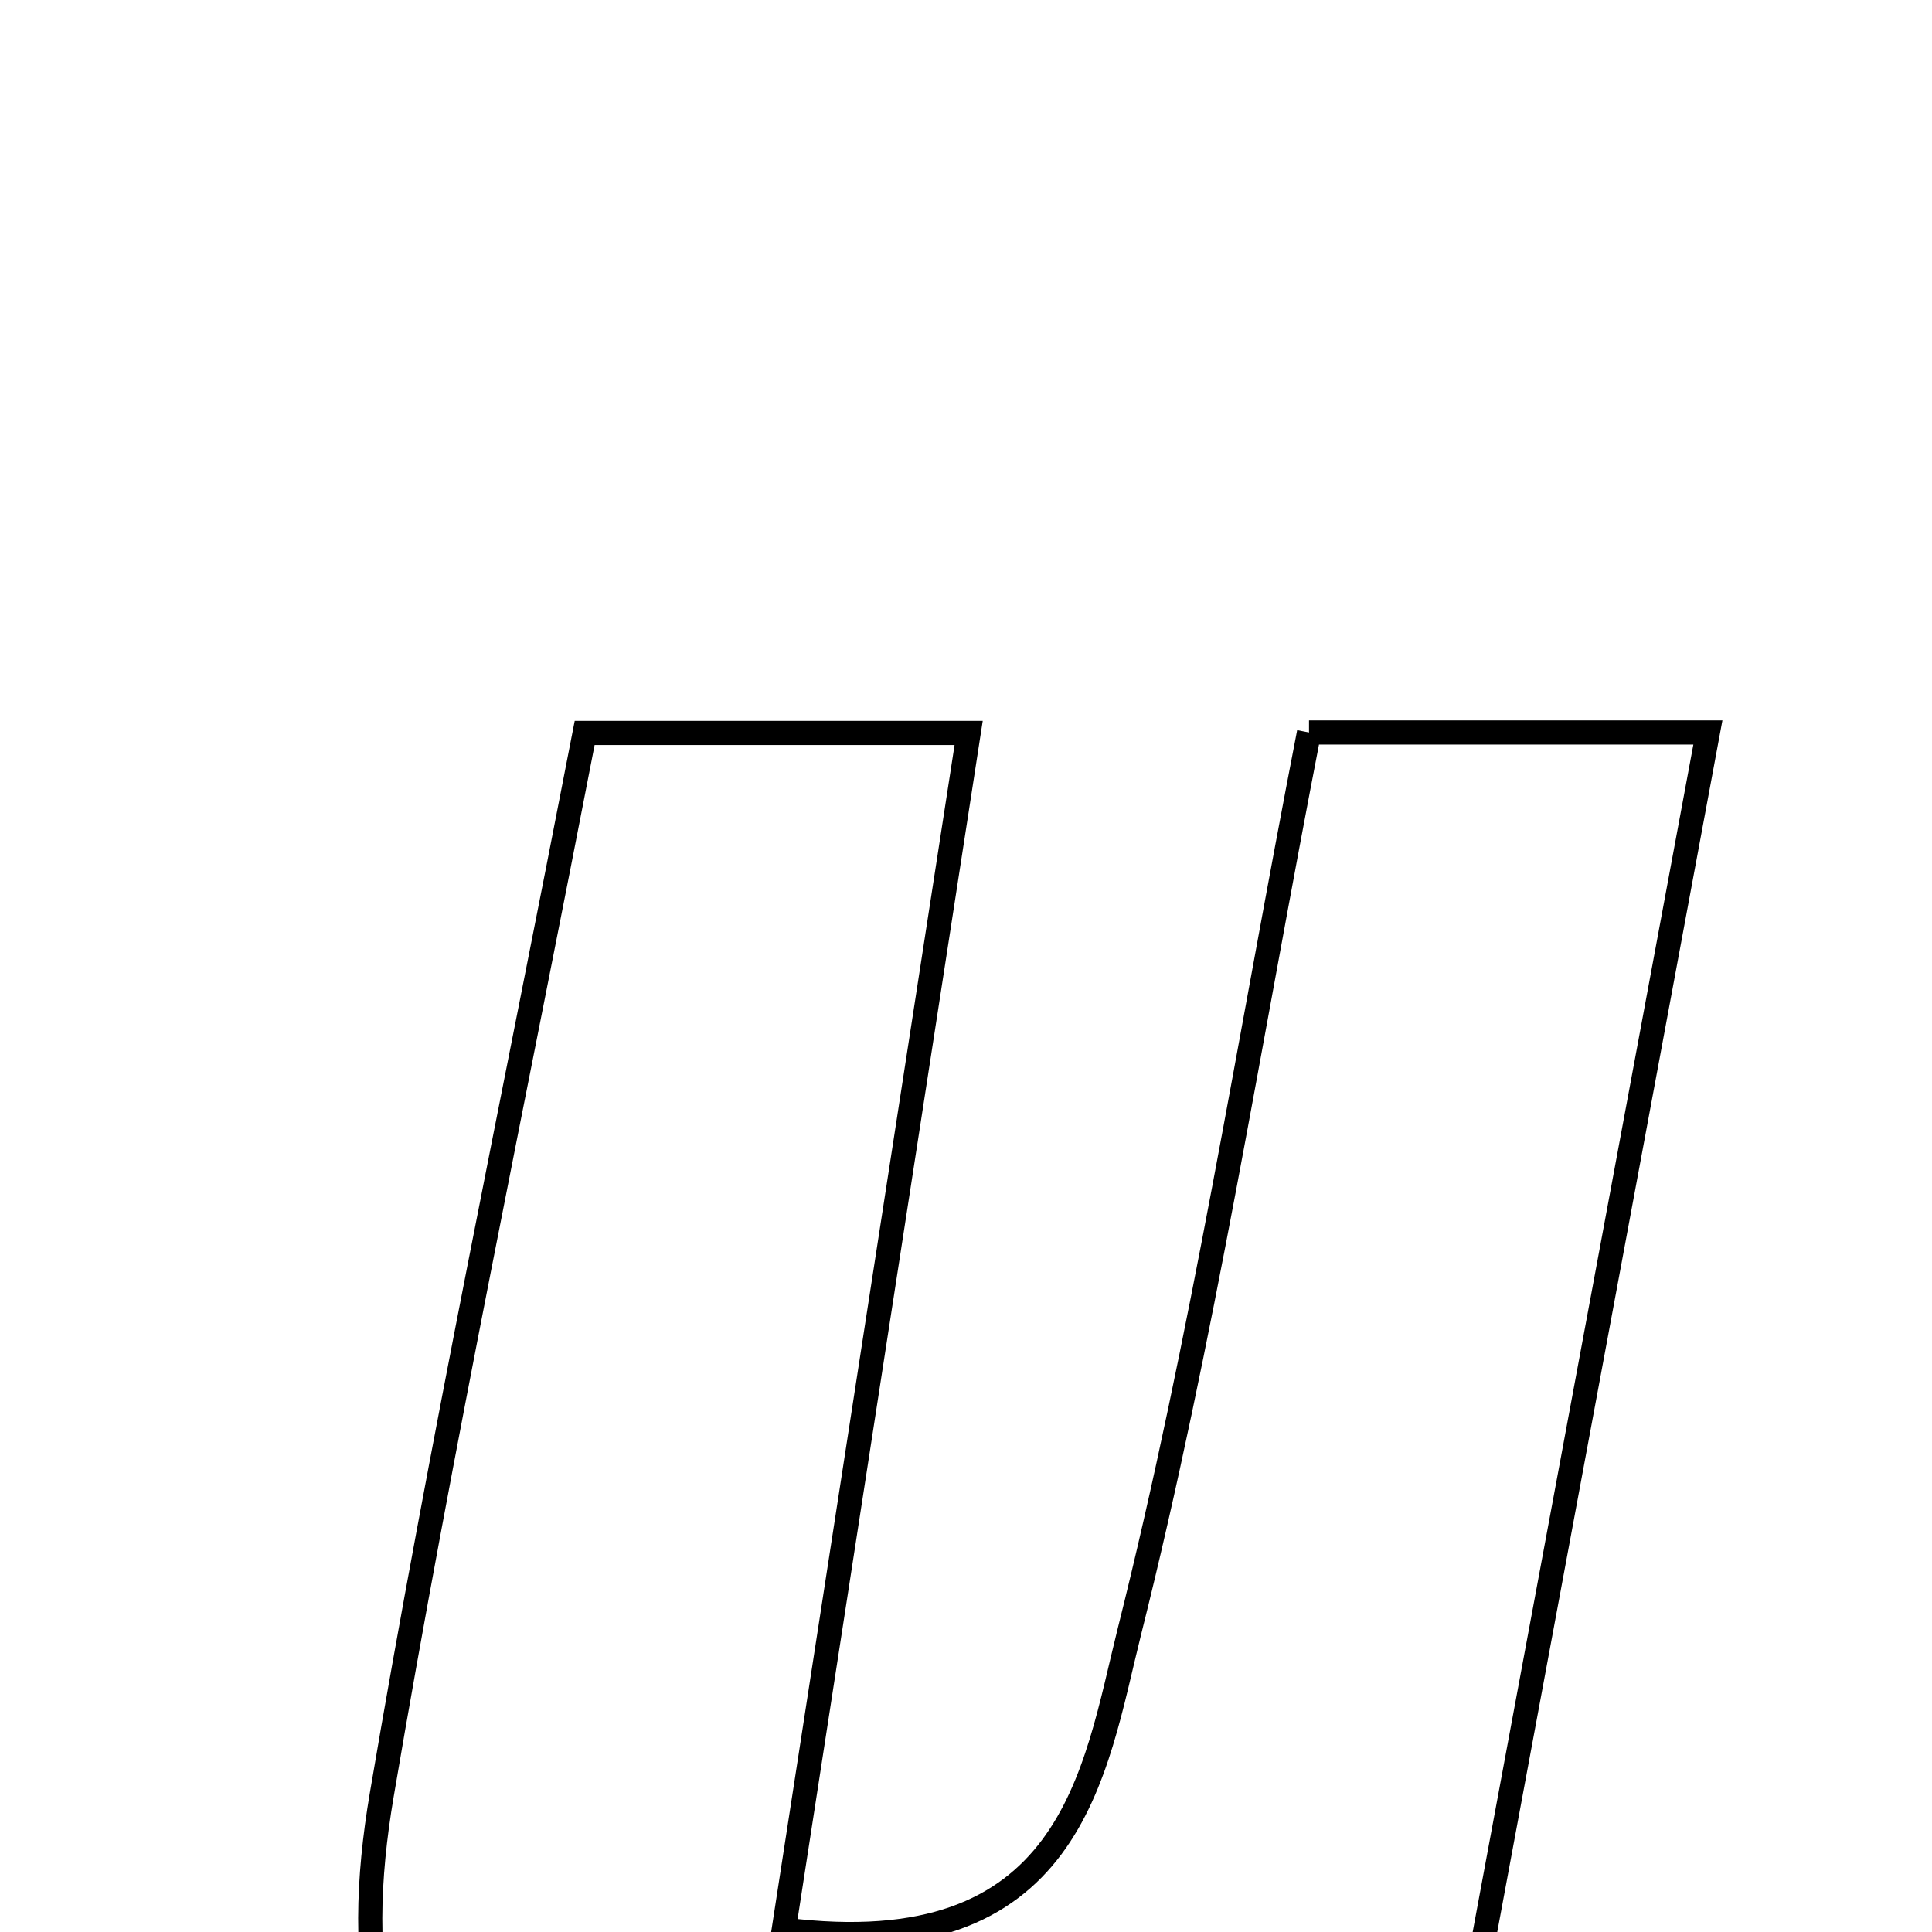 <svg xmlns="http://www.w3.org/2000/svg" viewBox="0.0 0.0 24.0 24.0" height="200px" width="200px"><path fill="none" stroke="black" stroke-width=".3" stroke-opacity="1.0"  filling="0" d="M16.261 9.099 C17.961 9.099 19.49 9.099 21.216 9.099 C20.02 15.534 18.874 21.699 17.701 28.012 C15.886 28.065 13.872 29.313 13.121 26.156 C12.526 26.544 12.195 26.765 11.859 26.98 C10.212 28.04 8.474 28.801 6.598 27.661 C4.561 26.423 4.396 24.343 4.741 22.304 C5.478 17.958 6.385 13.641 7.263 9.105 C8.834 9.105 10.247 9.105 12.033 9.105 C11.272 14.032 10.513 18.937 9.736 23.97 C13.328 24.422 13.592 22.019 14.031 20.263 C14.939 16.642 15.515 12.938 16.261 9.099"></path></svg>